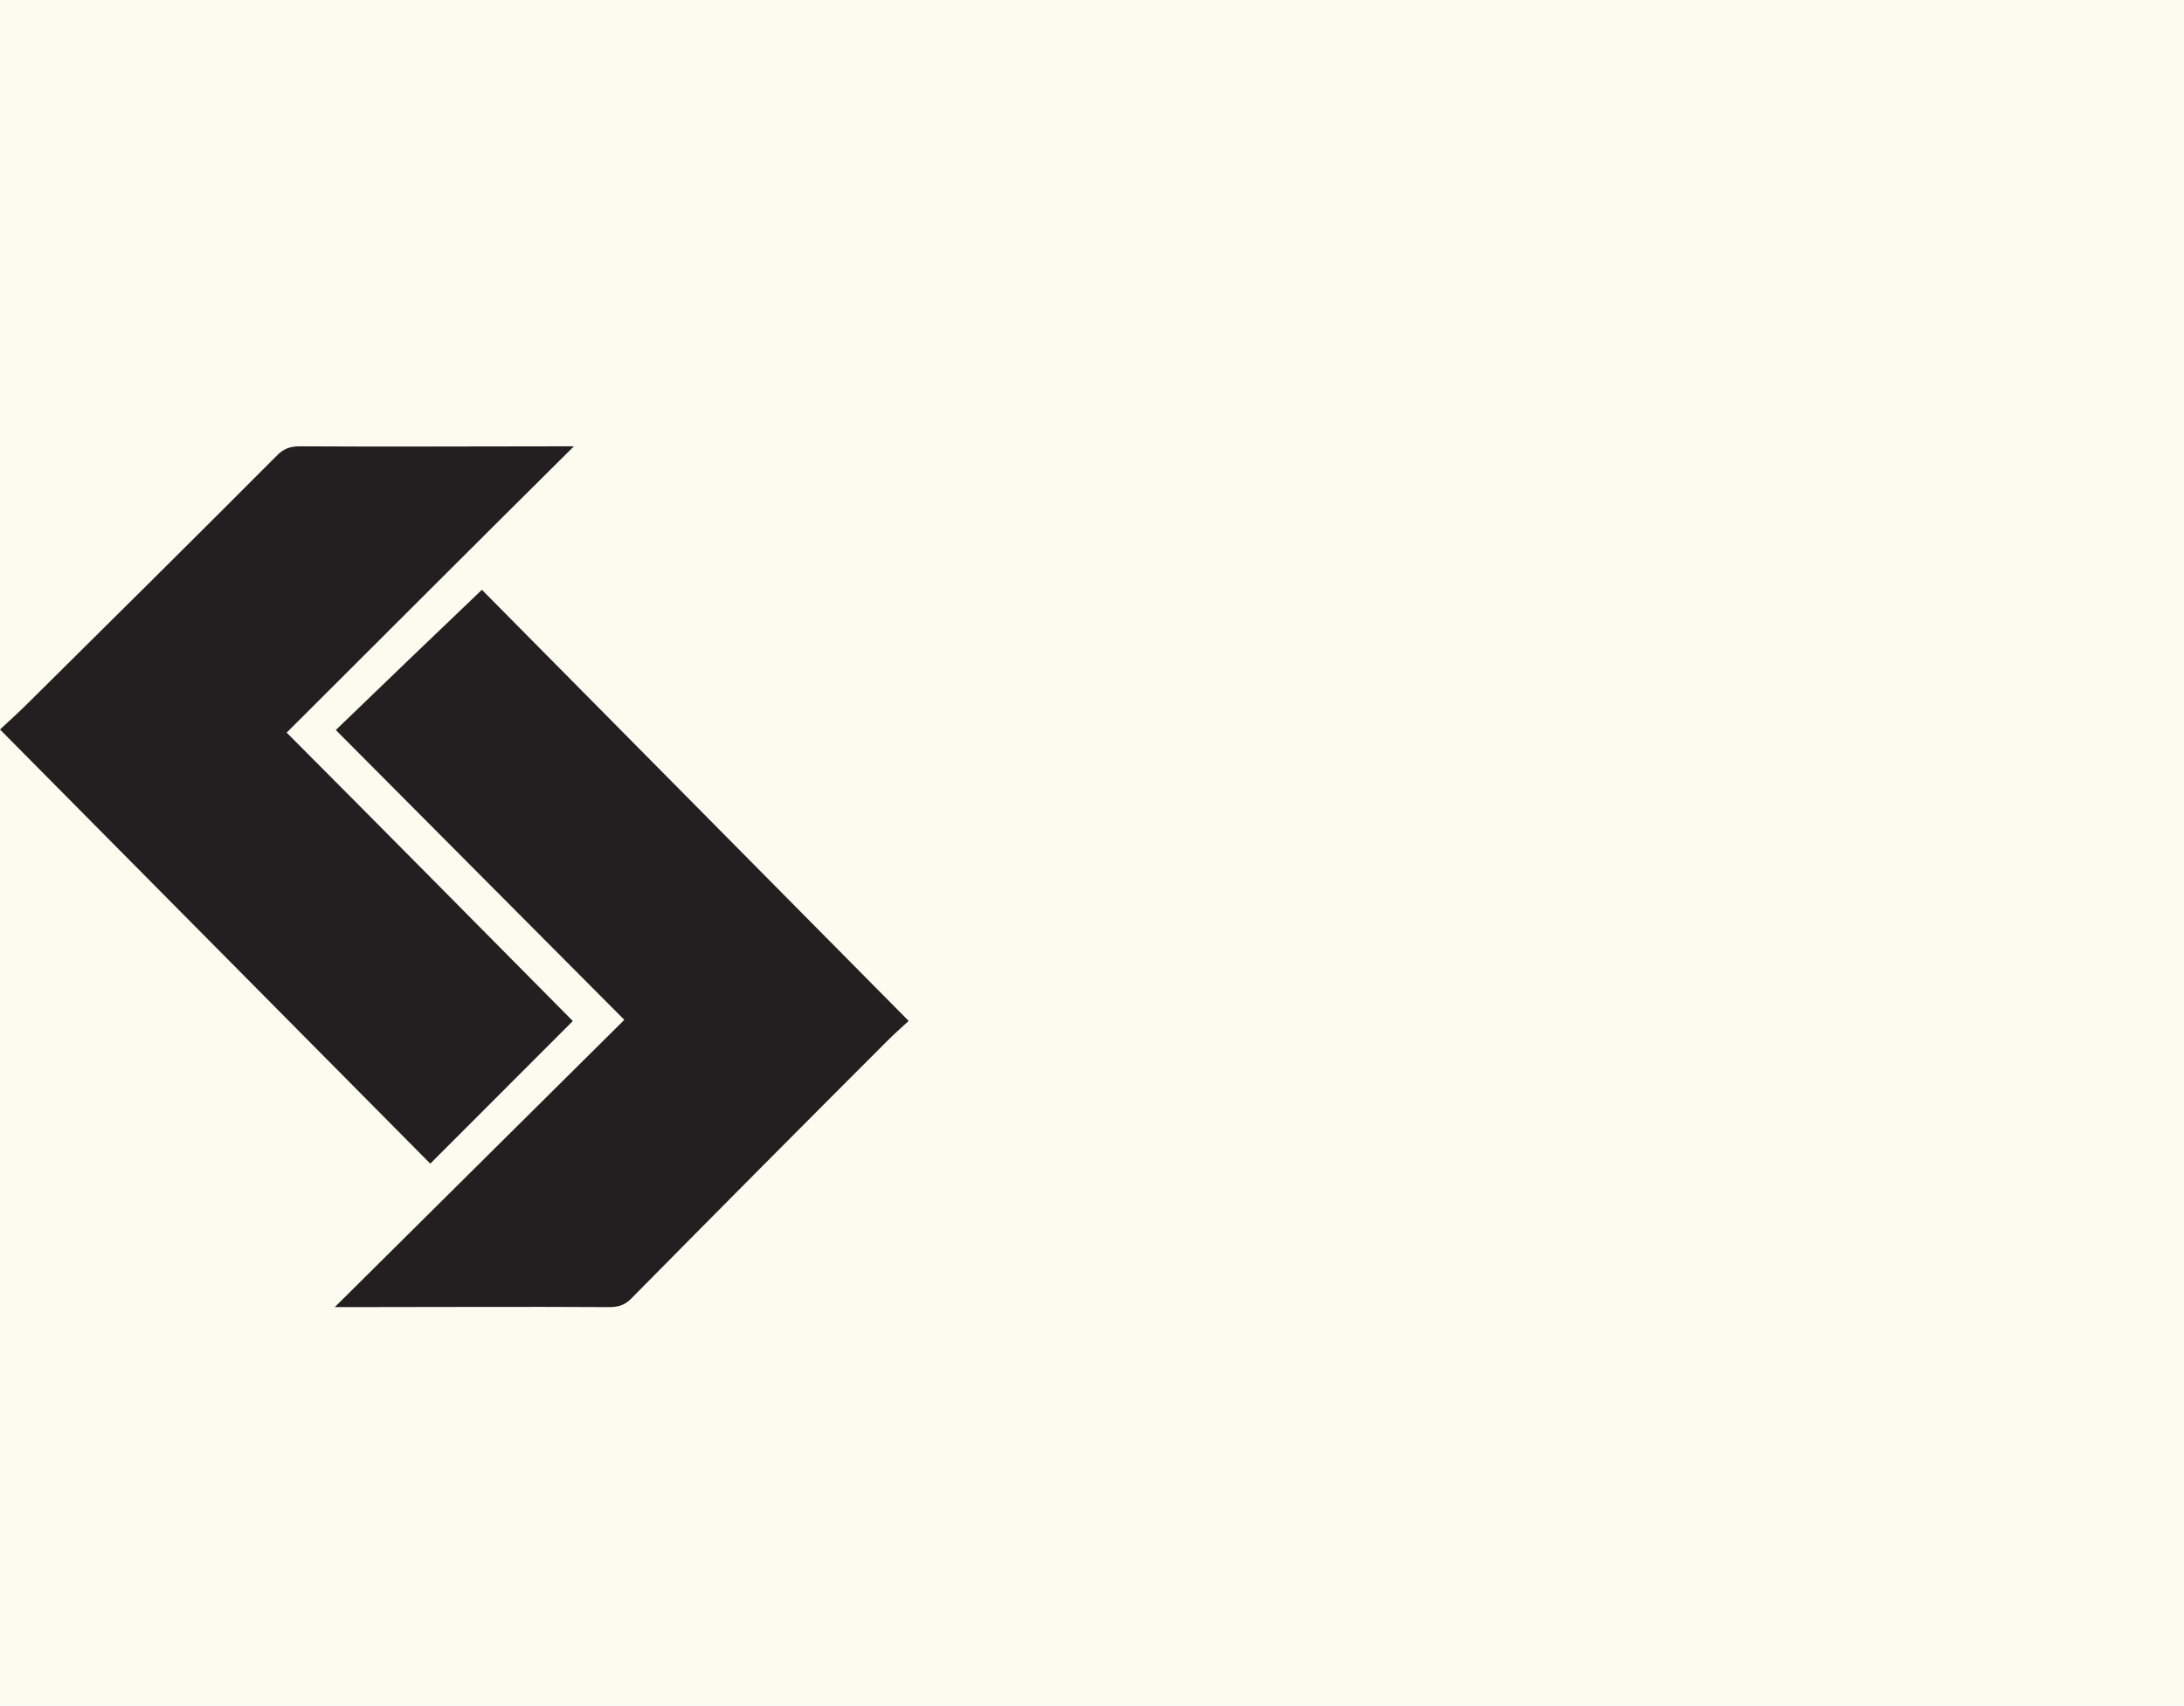 <?xml version="1.0" encoding="UTF-8"?>
<svg width="137px" height="107px" viewBox="0 0 137 107" version="1.1" xmlns="http://www.w3.org/2000/svg" xmlns:xlink="http://www.w3.org/1999/xlink">
    <!-- Generator: Sketch 53.2 (72643) - https://sketchapp.com -->
    <title>cssda-logo</title>
    <desc>Created with Sketch.</desc>
    <g id="projects" stroke="none" stroke-width="1" fill="none" fill-rule="evenodd">
        <g id="helias-v3@2x" transform="translate(-734, -21273)">
            <g id="footer-results" transform="translate(0, 19422)">
                <g id="awards" transform="translate(445, 1619)">
                    <g id="grid" transform="translate(4, 232)">
                        <g id="awwwards-copy" transform="translate(285, 0)">
                            <g id="cssda-logo">
                                <rect id="Rectangle-Copy-3" fill="#FCFBF0" x="0" y="0" width="137" height="107"></rect>
                                <path d="M30.229,37 L57,64.046 C56.575,64.44 56.053,64.899 55.566,65.392 C50.245,70.714 44.94,76.053 39.652,81.409 C39.26,81.835 38.837,82 38.25,82 C32.804,81.967 27.359,82 21.913,82 L21,82 C27.163,75.895 33.13,69.954 39.163,63.979 C33.033,57.809 27.098,51.87 21.065,45.797 C24.111,42.855 27.166,39.923 30.229,37 L30.229,37 Z" id="Path" fill="#231F20" fill-rule="nonzero"></path>
                                <path d="M17.982,45.961 C24.065,52.057 30.016,58.087 35.933,64.053 C32.974,67.003 30.016,69.984 26.991,73 C18.048,63.987 9.073,54.91 0,45.764 C0.493,45.305 1.183,44.683 1.873,43.994 C7.035,38.881 12.196,33.768 17.325,28.623 C17.753,28.163 18.18,28 18.805,28 C24.23,28.033 29.62,28 35.045,28 L36,28 C29.884,34.064 23.934,40.028 17.982,45.961 Z" id="Path" fill="#231F20" fill-rule="nonzero"></path>
                            </g>
                        </g>
                    </g>
                </g>
            </g>
        </g>
    </g>
</svg>